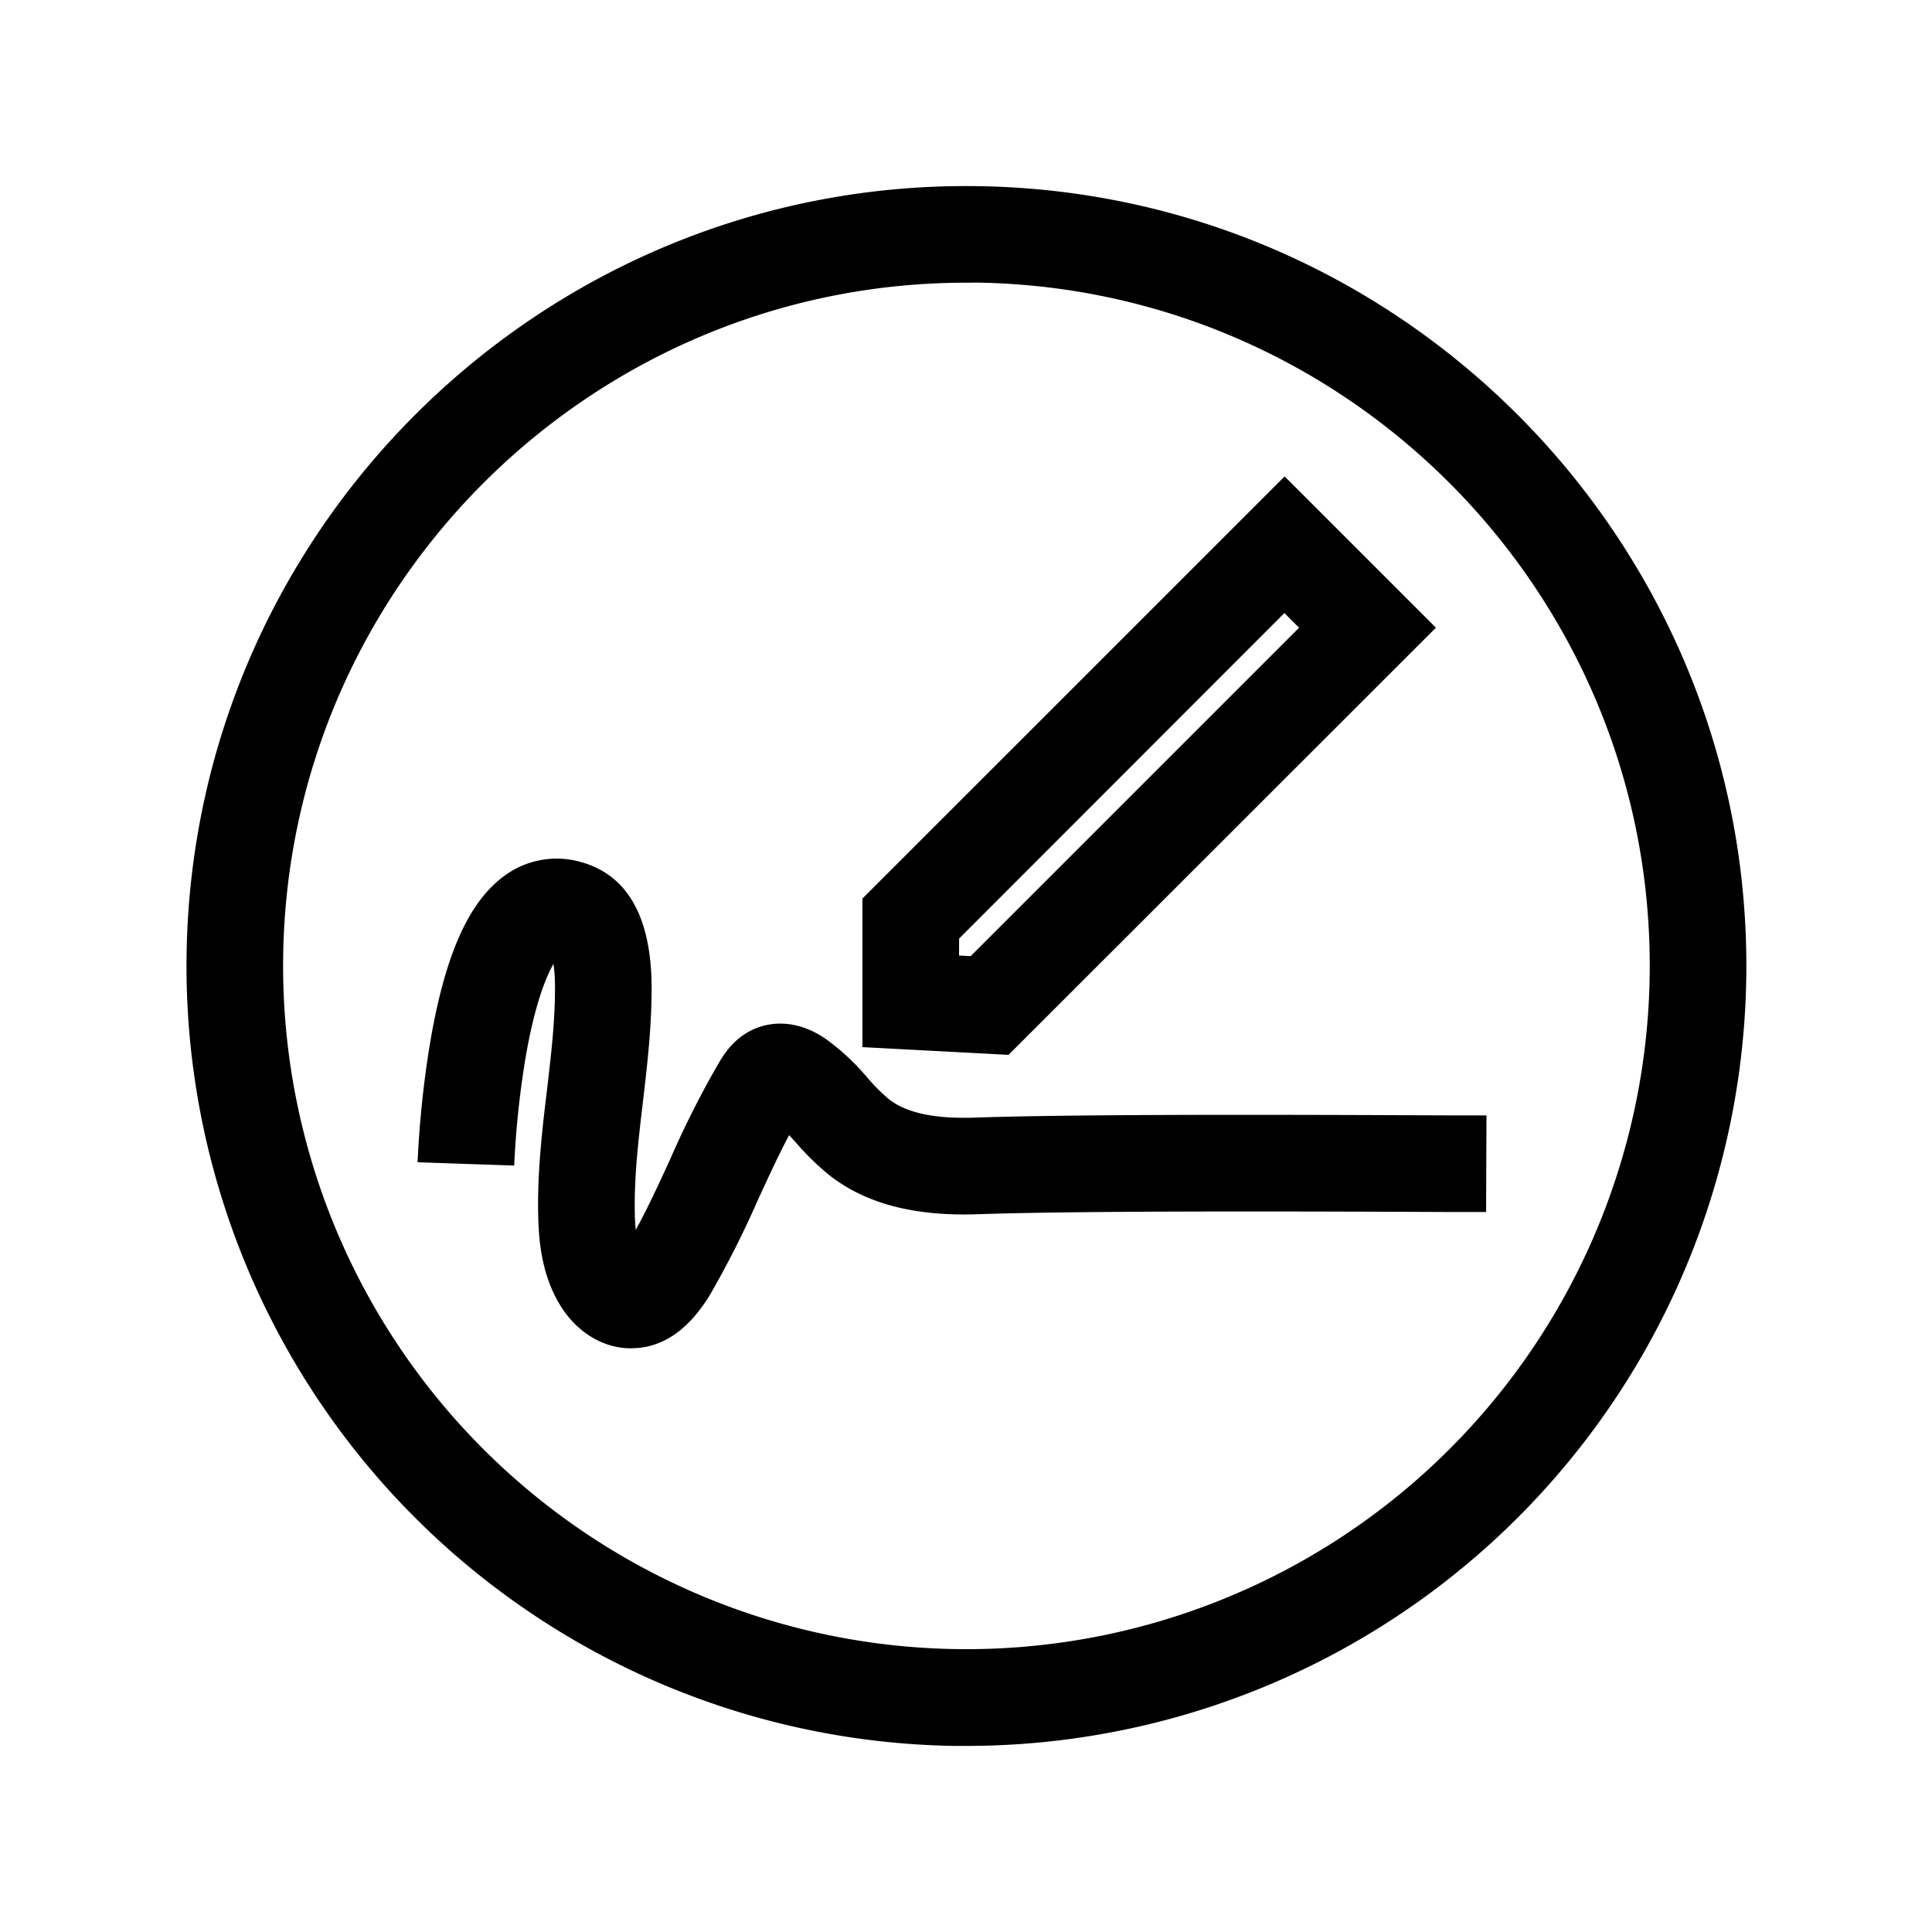 <svg id="Icons" xmlns="http://www.w3.org/2000/svg" viewBox="0 0 500 500"><title>Icon_Salutations and signoffs_SVG_Black</title><path d="M250.2,451.84l-3.29,0a201.86,201.86,0,0,1-198.62-205C50.06,135.52,142,46.41,253.31,48.18h0c111.28,1.77,200.38,93.74,198.62,205A201.85,201.85,0,0,1,250.2,451.84Zm-.13-378.68c-96.22,0-175.25,77.48-176.78,174a176.84,176.84,0,0,0,353.64,5.6c1.55-97.5-76.52-178.08-174-179.62C252,73.16,251,73.16,250.07,73.16Z"/><path d="M261,273l-37.8-2V232.54L332.46,123.3l39.15,39.15Zm-12.8-25.71,3,.16,85-85-3.8-3.8L248.22,242.9Z"/><path d="M163.33,348.93h-.65c-7.5-.24-14.44-4.94-18.55-12.59s-4.72-15.69-4.85-22c-.22-11,1-21.66,2.25-32,1.08-9.21,2.11-17.91,2.1-26.55a42.34,42.34,0,0,0-.39-6.33c-2.08,3.6-5.06,11.18-7.38,25.19a236.89,236.89,0,0,0-2.79,27l-25-.86a262.93,262.93,0,0,1,3-29.46c3.8-23.41,9.91-37.55,19.24-44.49A22.72,22.72,0,0,1,150,223c12.36,3.25,18.63,14.29,18.64,32.81,0,10.11-1.15,20-2.27,29.49-1.17,9.92-2.27,19.29-2.08,28.55,0,1.39.09,2.92.25,4.43,3.19-5.81,6-11.94,8.94-18.36a243.28,243.28,0,0,1,12.7-25.09c1.16-1.92,3.88-6.41,9.32-8.66,3.31-1.36,10.1-2.84,18.21,2.7a60.41,60.41,0,0,1,10.74,10,47.79,47.79,0,0,0,5.72,5.7c4.57,3.49,11.75,5,22,4.67,28.85-1,90.79-.72,124.07-.57l8.46,0-.1,25-8.47,0c-33.11-.14-94.74-.4-123.1.57-16.21.56-28.65-2.65-38-9.79a67.29,67.29,0,0,1-9.09-8.81c-.58-.64-1.15-1.27-1.71-1.87-2.8,5.28-5.34,10.81-8,16.58a249.19,249.19,0,0,1-12.39,24.57C178.25,344.22,171.36,348.93,163.33,348.93Z"/></svg>